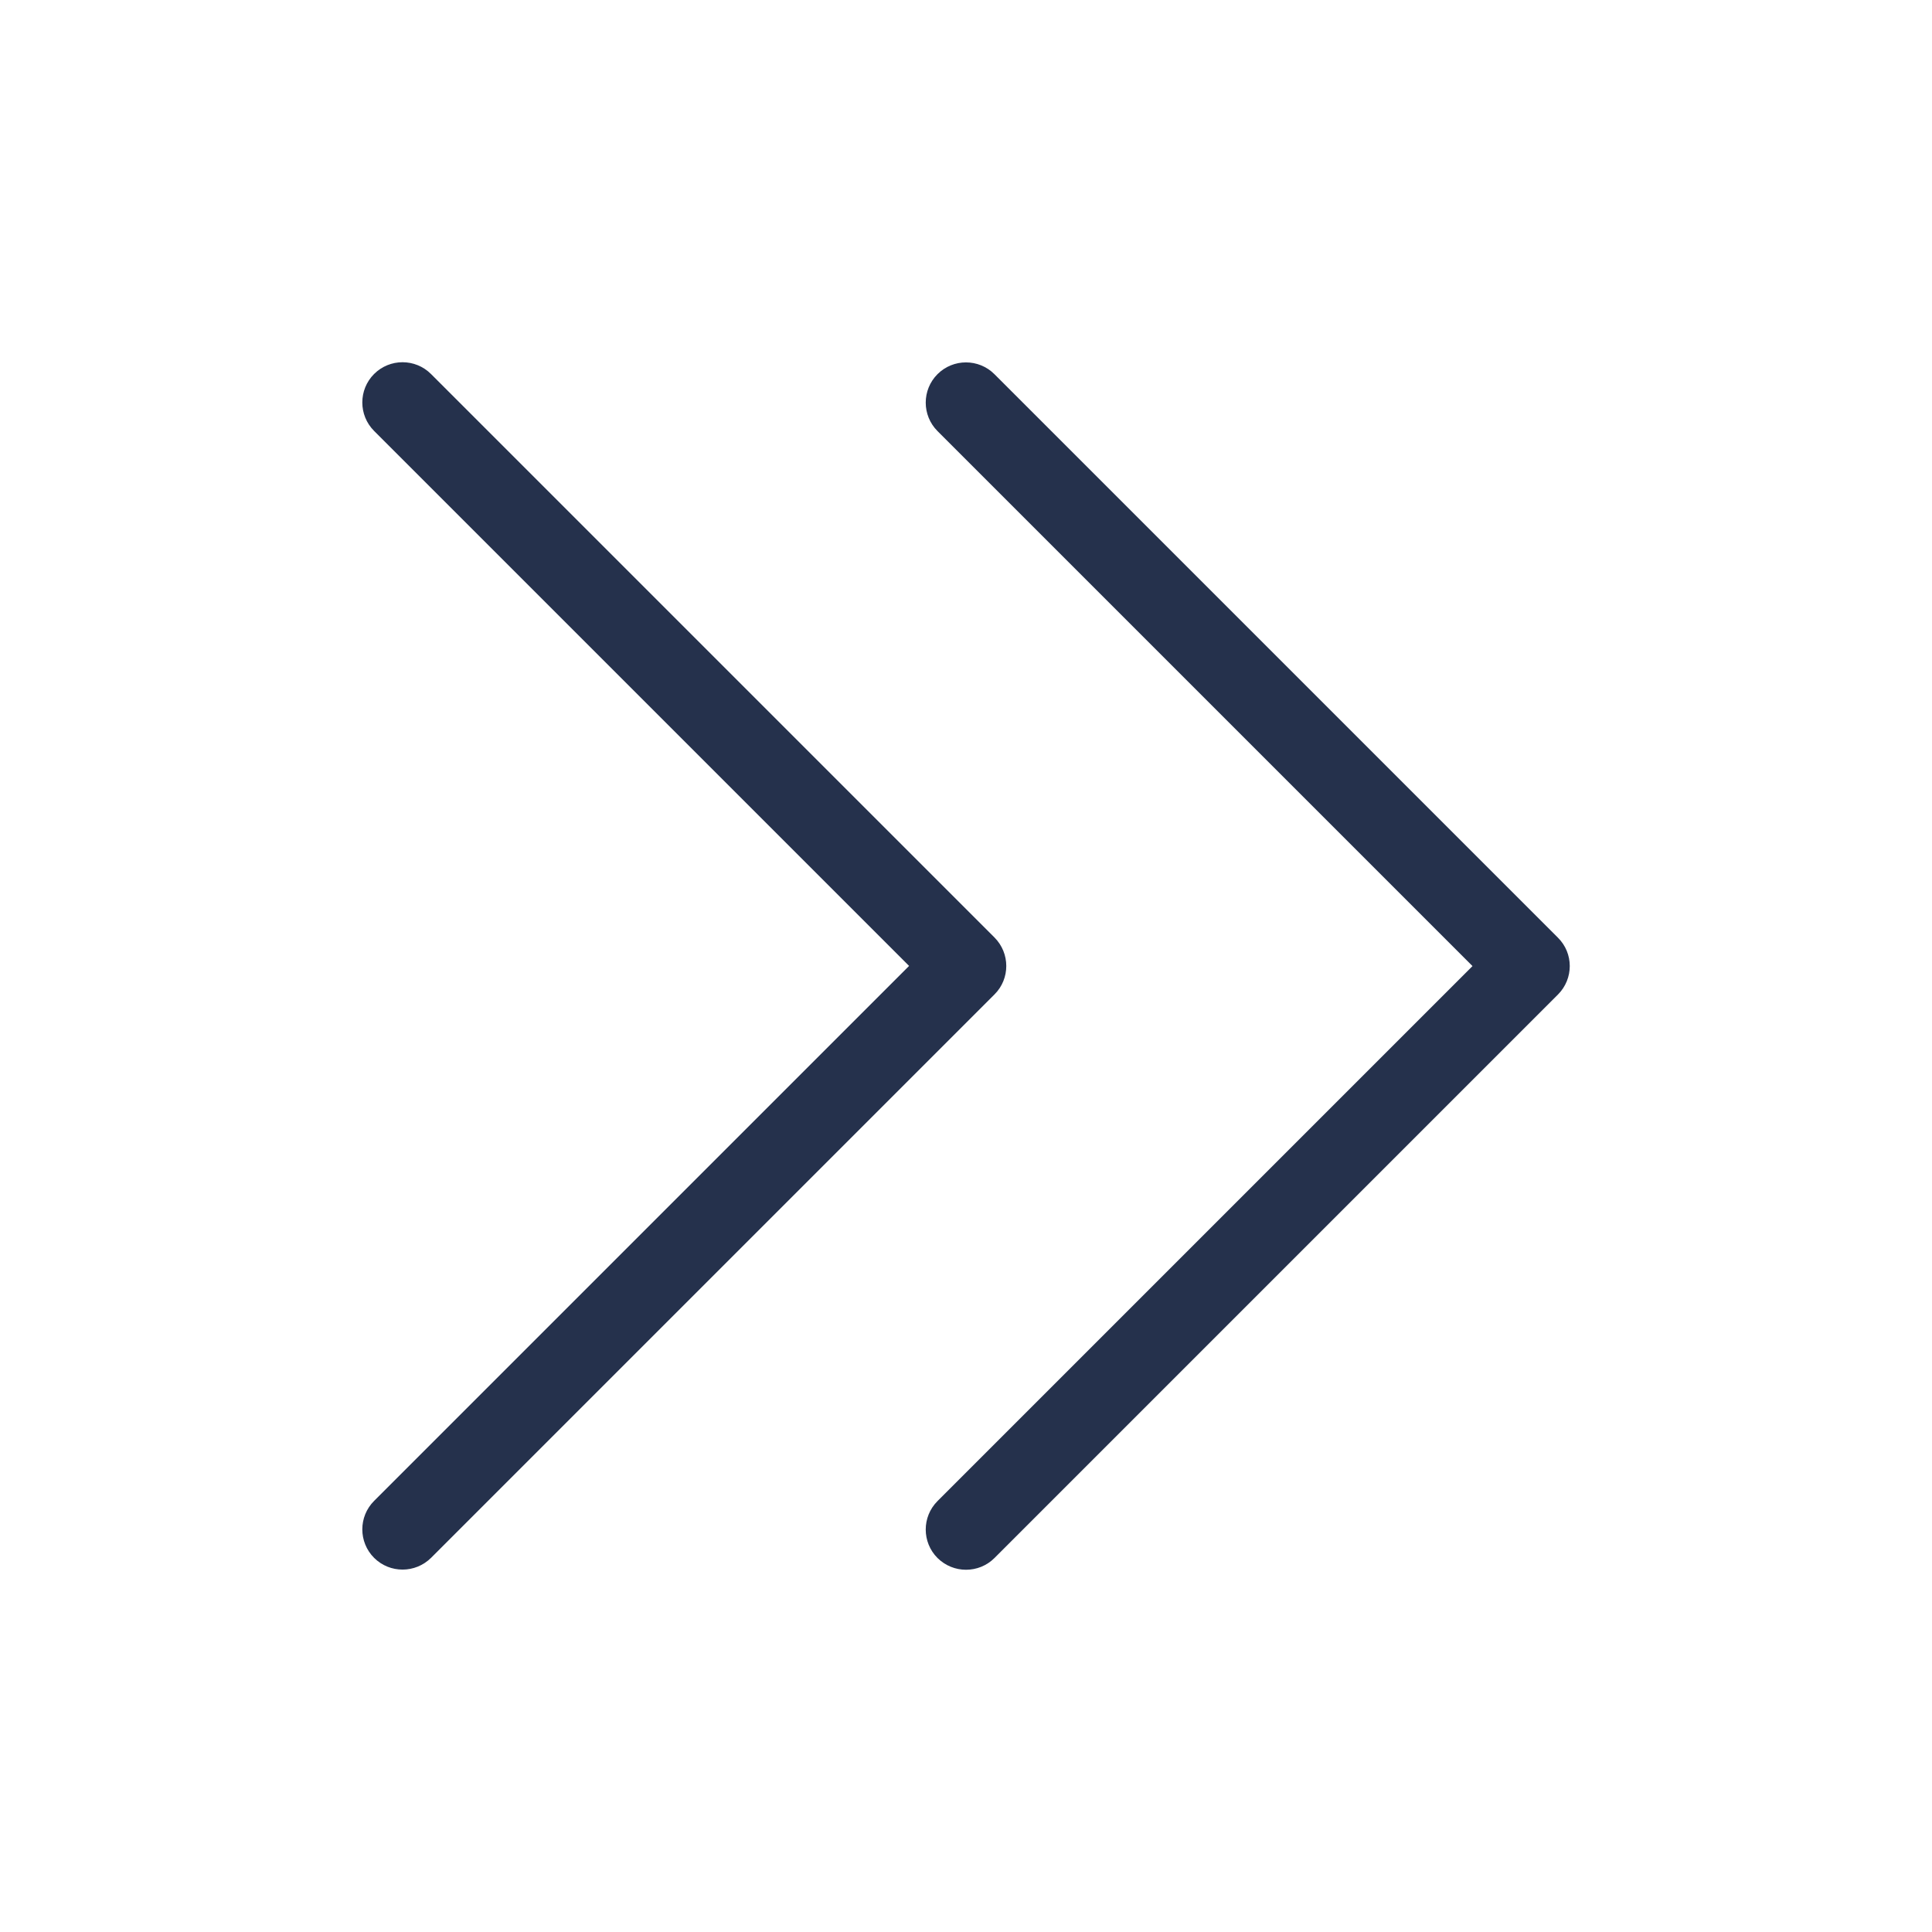 <svg width="24" height="24" viewBox="0 0 24 24" fill="none" xmlns="http://www.w3.org/2000/svg">
<path d="M19.354 12.354L12.354 19.354C12.256 19.452 12.128 19.5 12 19.5C11.872 19.5 11.744 19.451 11.646 19.354C11.451 19.159 11.451 18.842 11.646 18.647L18.292 12.001L11.646 5.355C11.451 5.16 11.451 4.843 11.646 4.648C11.841 4.453 12.158 4.453 12.353 4.648L19.353 11.648C19.549 11.842 19.549 12.158 19.354 12.354ZM12.354 11.646L5.354 4.646C5.159 4.451 4.842 4.451 4.647 4.646C4.452 4.841 4.452 5.158 4.647 5.353L11.293 11.999L4.647 18.645C4.452 18.84 4.452 19.157 4.647 19.352C4.745 19.45 4.873 19.498 5.001 19.498C5.129 19.498 5.257 19.449 5.355 19.352L12.355 12.352C12.549 12.158 12.549 11.842 12.354 11.646Z" fill="#25314C"/>
</svg>
